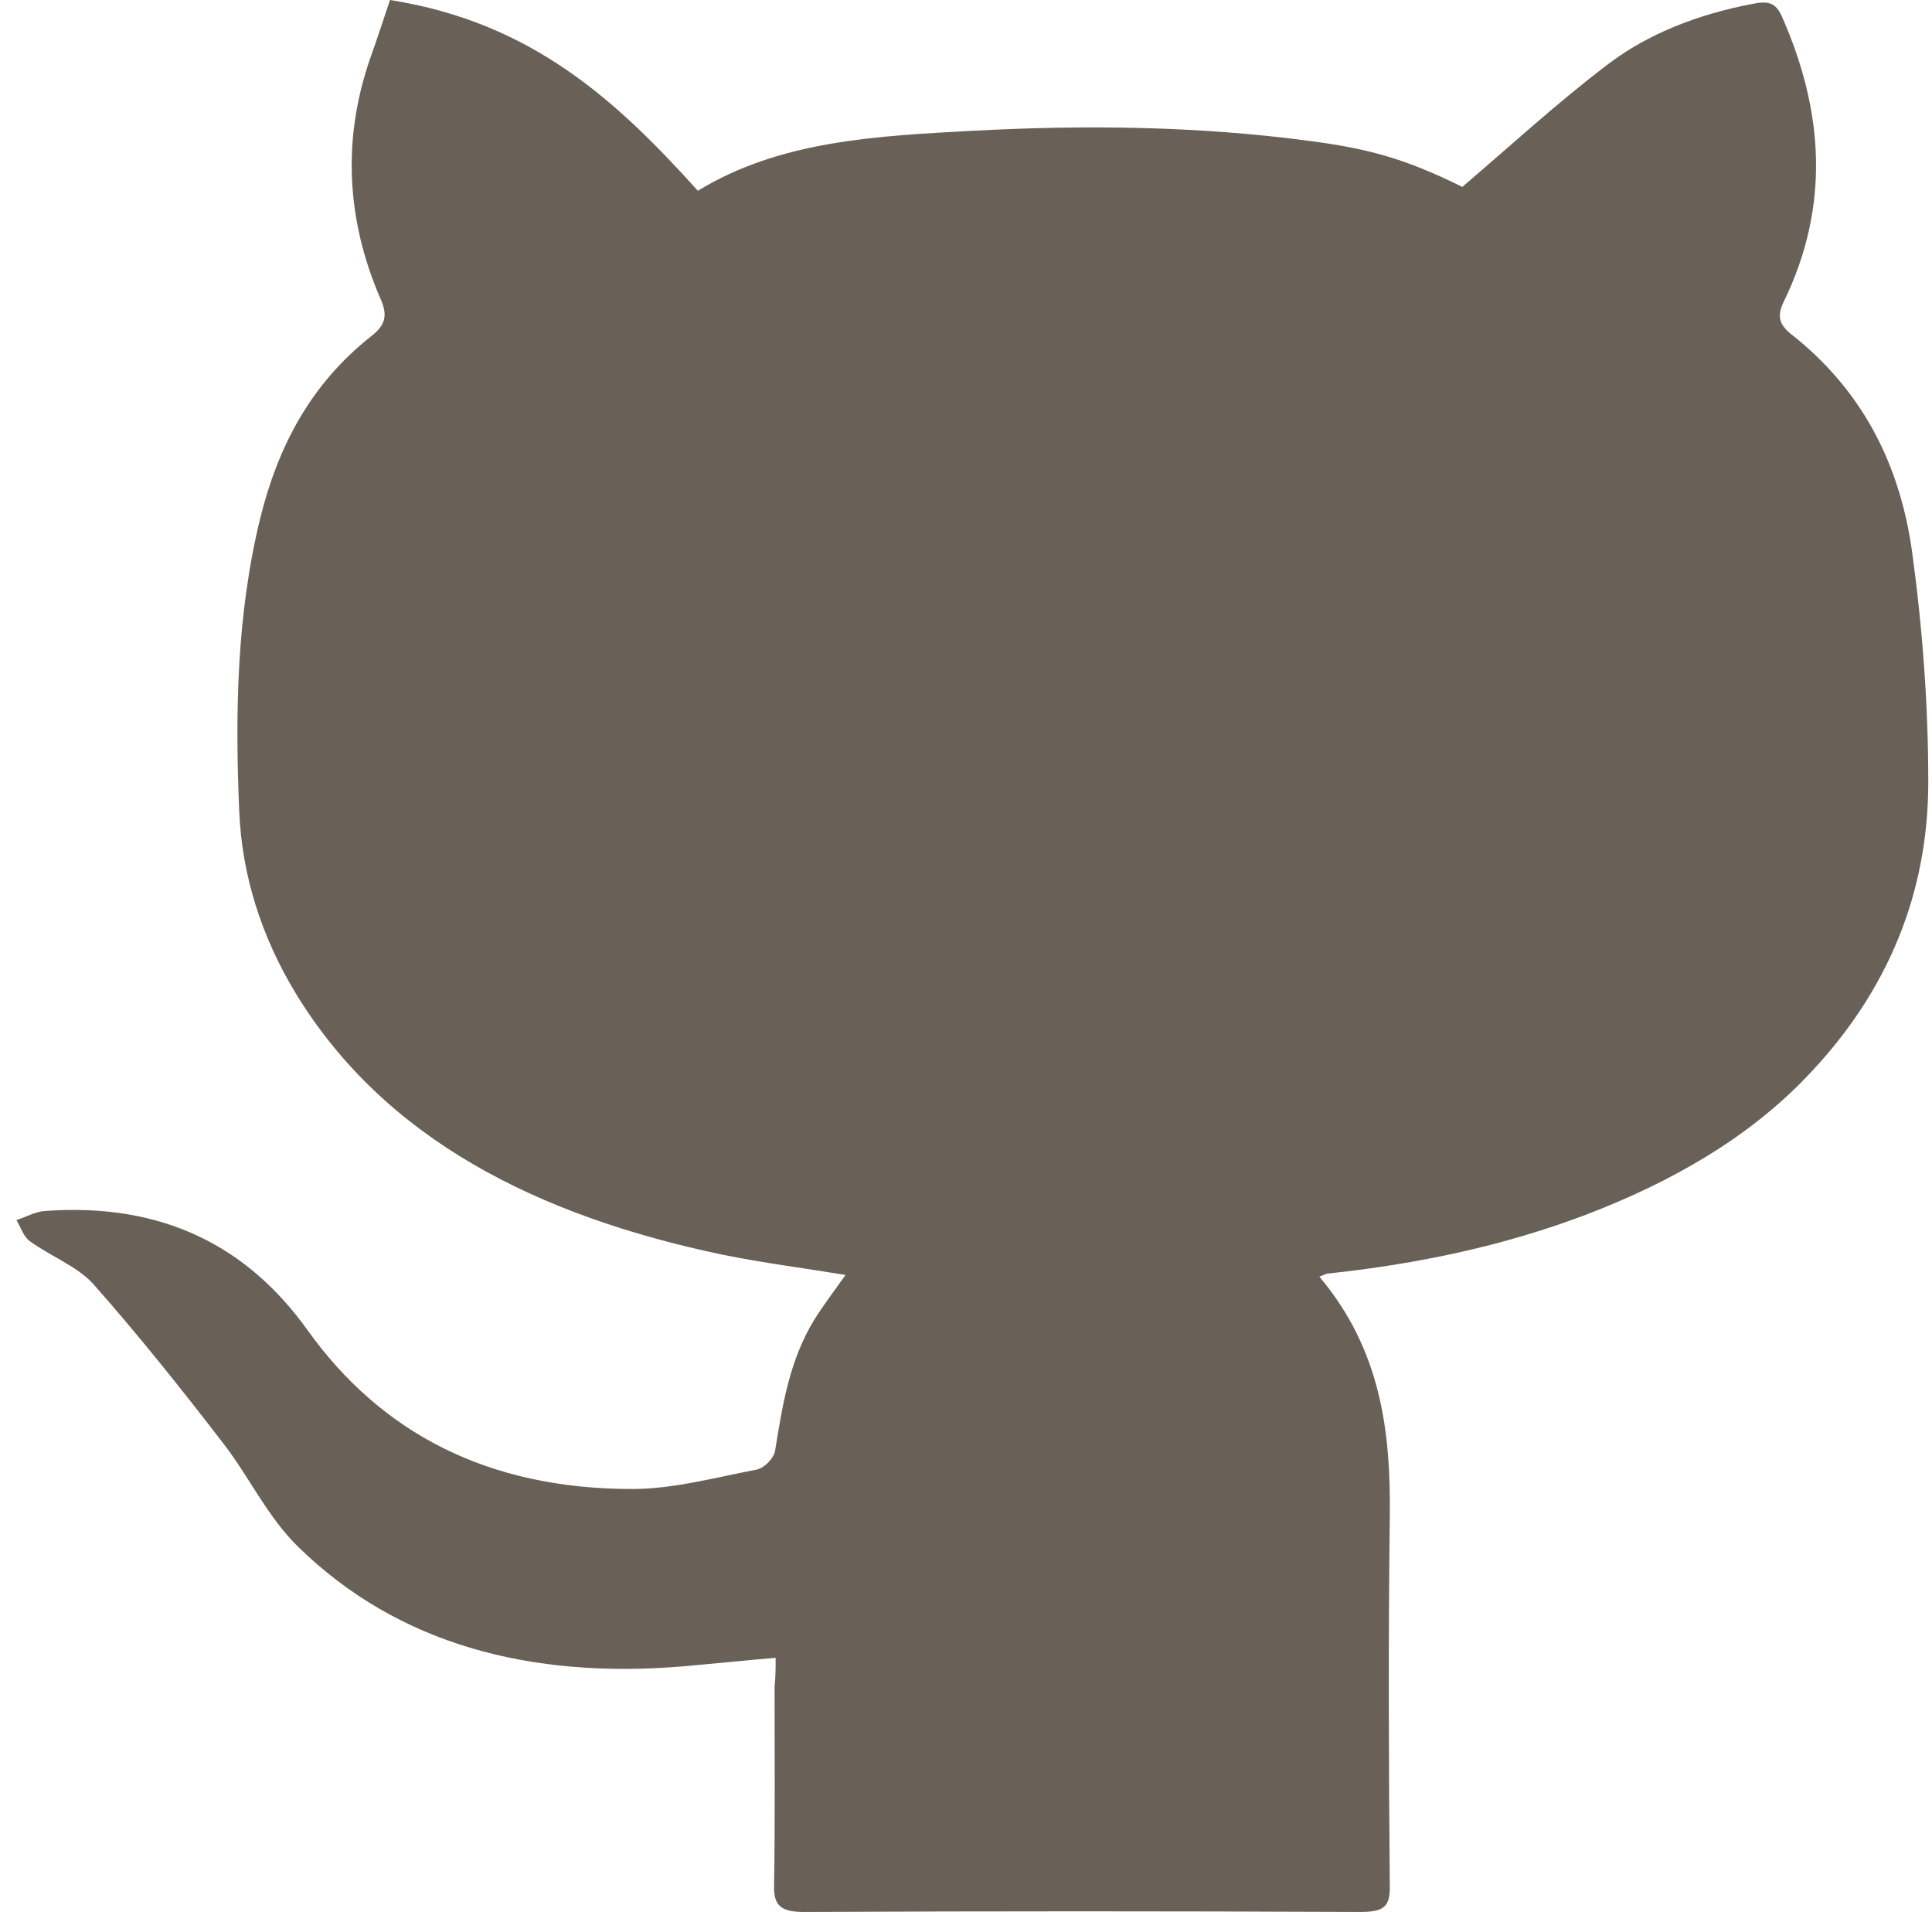 <svg width="96" height="95" viewBox="0 0 96 95" fill="none" xmlns="http://www.w3.org/2000/svg">
<path d="M38.541 82.369C36.829 82.519 35.377 82.669 33.925 82.798C26.38 83.42 19.795 81.726 14.816 76.858C13.261 75.335 12.379 73.362 11.057 71.668C9.009 69.009 6.909 66.371 4.653 63.819C3.875 62.94 2.527 62.425 1.49 61.675C1.152 61.439 1.049 60.989 0.815 60.624C1.282 60.474 1.723 60.217 2.19 60.174C8.153 59.724 12.353 61.997 15.283 66.093C18.939 71.196 24.228 73.984 31.41 73.984C33.485 73.984 35.559 73.405 37.607 73.019C37.996 72.933 38.463 72.44 38.515 72.076C38.878 69.845 39.215 67.615 40.459 65.578C40.926 64.827 41.471 64.12 42.015 63.348C39.915 63.005 37.892 62.747 35.896 62.34C26.692 60.41 19.095 56.593 14.687 49.344C12.976 46.514 12.016 43.468 11.887 40.295C11.679 35.405 11.757 30.494 12.95 25.669C13.805 22.281 15.361 19.129 18.472 16.684C19.146 16.148 19.276 15.676 18.913 14.861C17.176 10.851 16.994 6.777 18.472 2.681C18.784 1.801 19.069 0.922 19.38 0C26.484 1.115 30.71 5.082 34.677 9.479C38.774 6.97 43.623 6.755 48.341 6.498C53.942 6.198 59.568 6.262 65.143 7.012C68.047 7.398 69.836 7.892 72.662 9.286C75.099 7.205 77.381 5.104 79.896 3.195C81.892 1.673 84.381 0.708 87.078 0.193C87.83 0.043 88.219 0.107 88.53 0.793C90.63 5.533 90.941 10.251 88.633 14.99C88.322 15.633 88.348 16.084 88.996 16.598C92.73 19.536 94.441 23.332 95.012 27.428C95.53 31.224 95.815 35.041 95.815 38.858C95.815 44.283 93.871 49.258 89.748 53.526C86.844 56.55 83.085 58.716 78.833 60.345C74.71 61.911 70.406 62.812 65.946 63.283C65.843 63.305 65.739 63.369 65.558 63.433C68.617 67.058 69.11 71.132 69.058 75.357C68.98 81.511 69.006 87.644 69.058 93.799C69.058 94.764 68.721 95 67.58 95C58.376 94.957 49.171 94.957 39.967 95C38.826 95 38.463 94.7 38.463 93.778C38.515 90.454 38.489 87.13 38.489 83.806C38.541 83.313 38.541 82.884 38.541 82.369Z" fill="#696057"/>
</svg>
